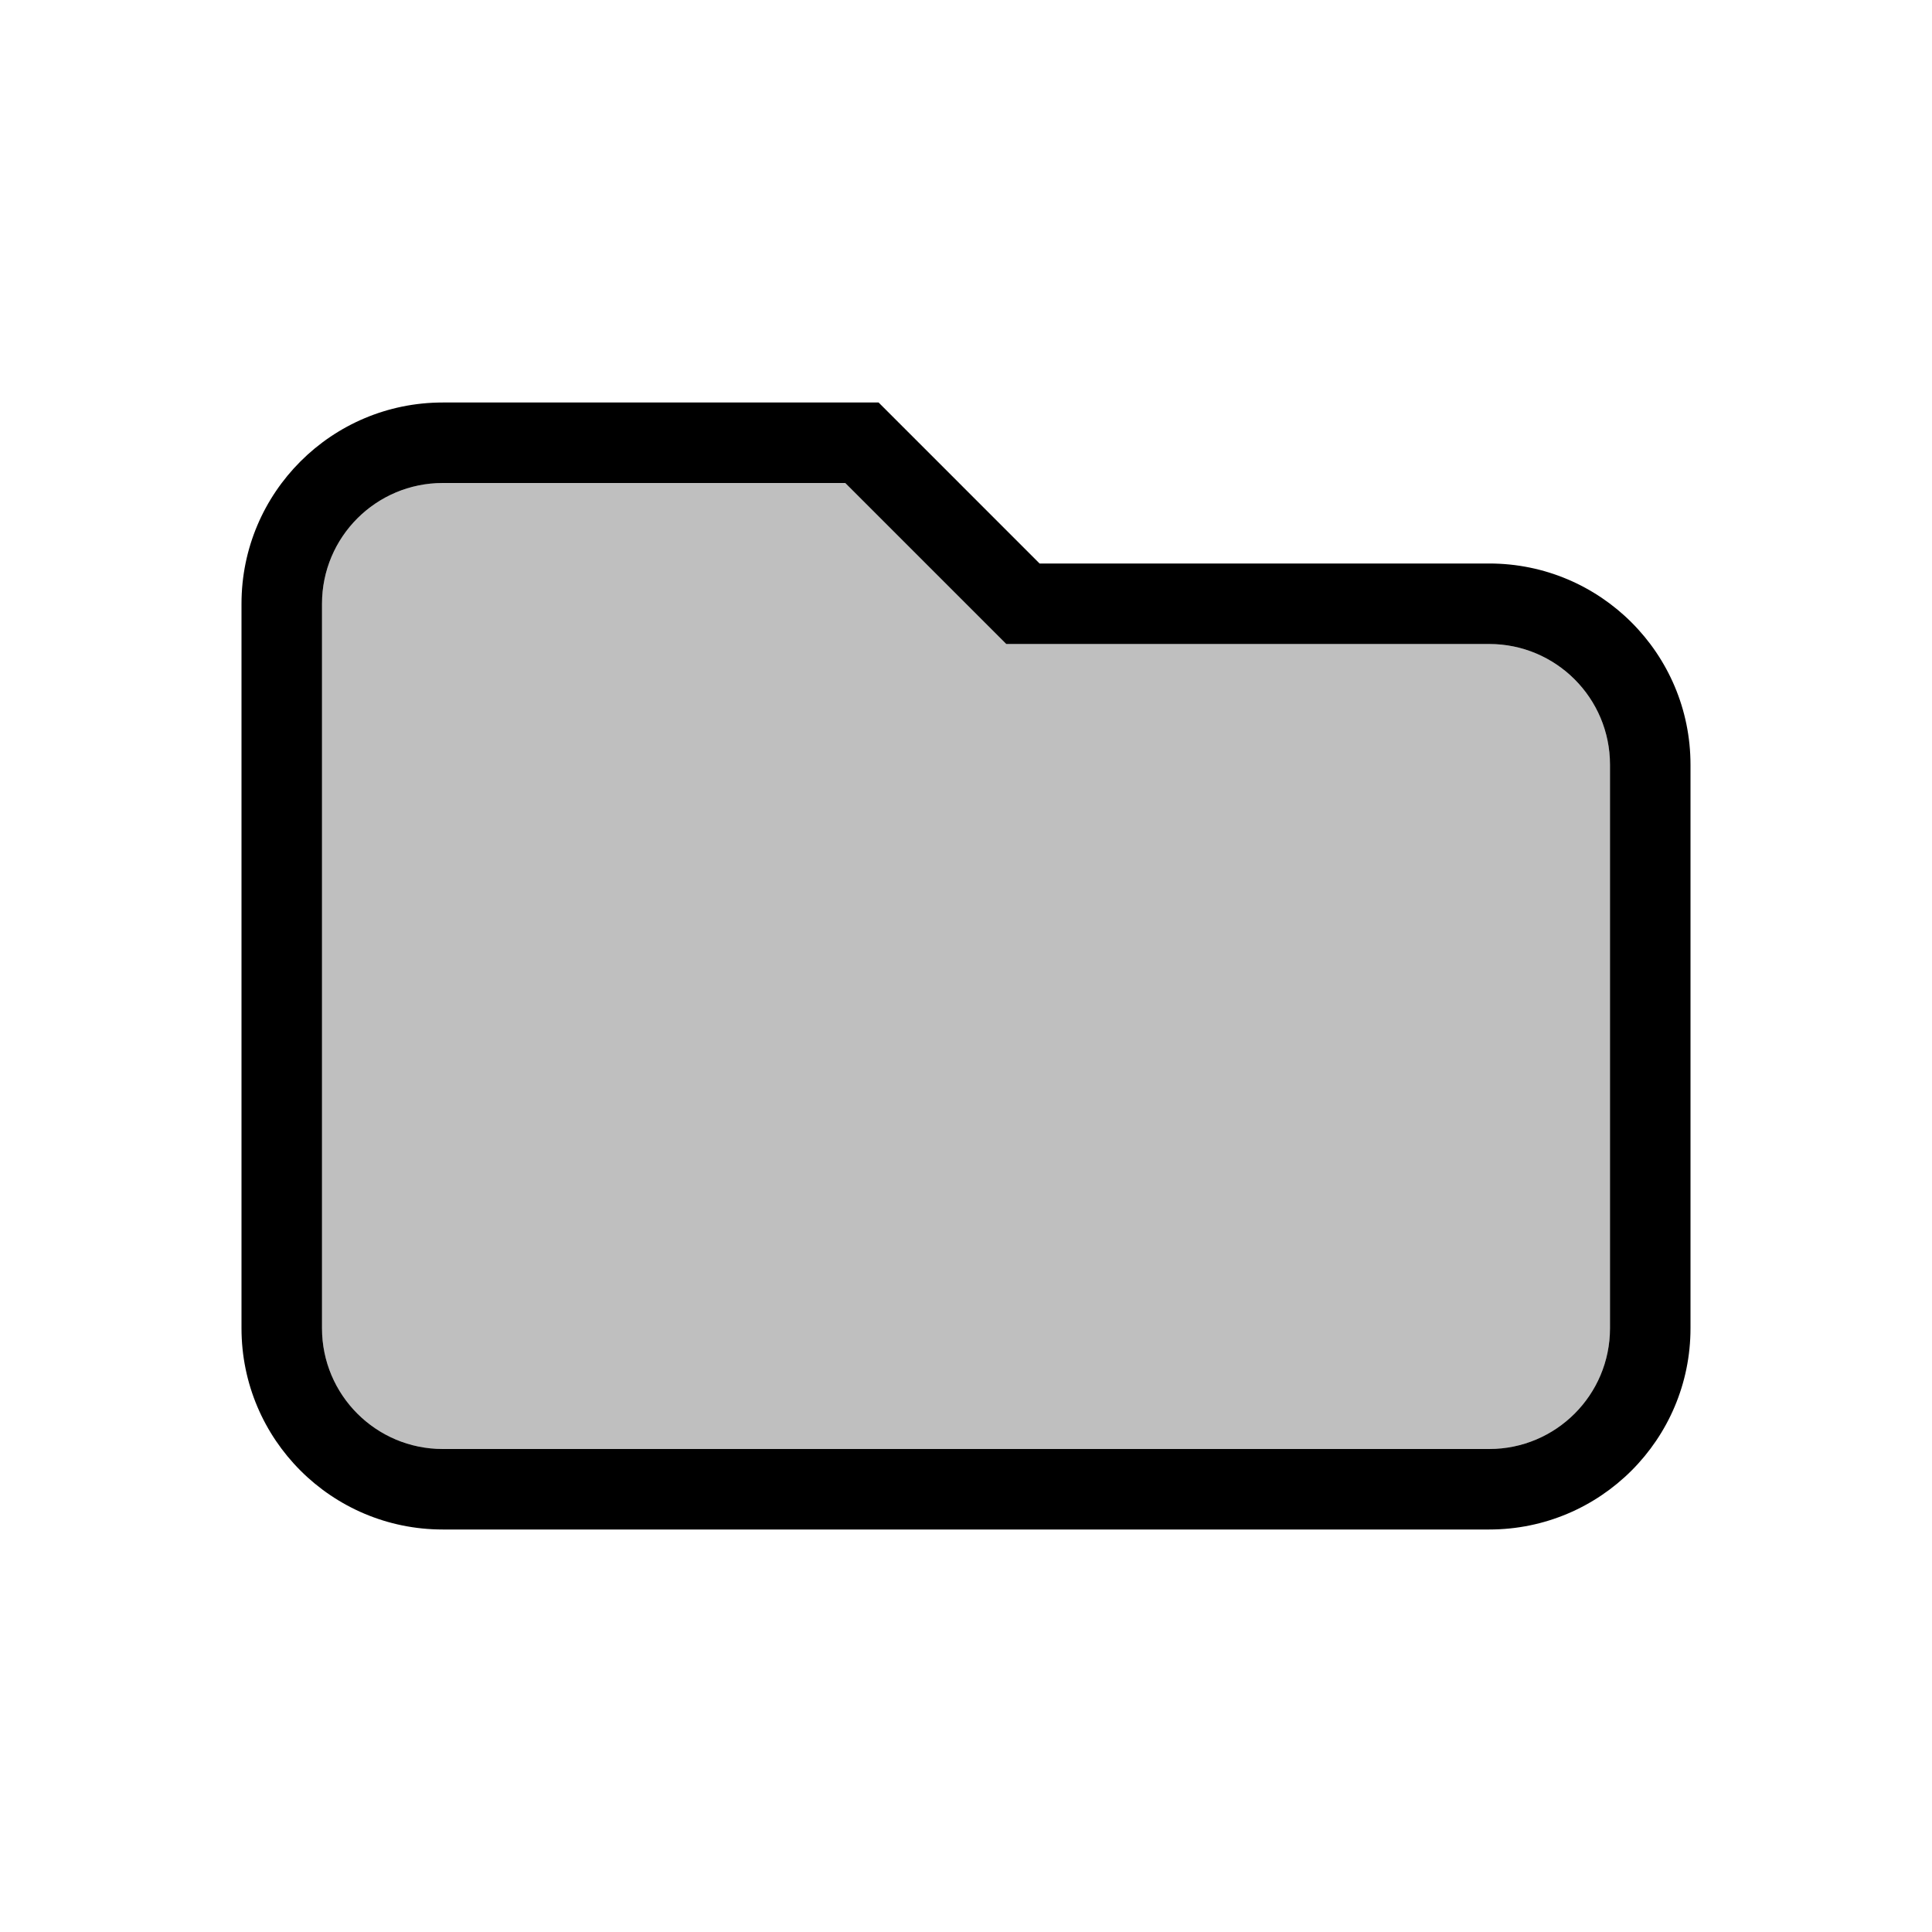 <?xml version="1.0" encoding="UTF-8"?>
<!DOCTYPE svg PUBLIC "-//W3C//DTD SVG 1.1//EN" "http://www.w3.org/Graphics/SVG/1.1/DTD/svg11.dtd">
<svg version="1.1" xmlns="http://www.w3.org/2000/svg" xmlns:xlink="http://www.w3.org/1999/xlink" x="0" y="0" width="768" height="768" viewBox="0, 0, 768, 768">
  <g id="Background">
    <rect x="0" y="0" width="768" height="768" fill="#000000" fill-opacity="0"/>
  </g>
  <g id="レイヤー_1">
    <g>
      <path d="M592,256 L400,256 L336,192 L176,192 C149.49,192 128,213.49 128,240 L128,528 C128,554.51 149.49,576 176,576 L592,576 C618.51,576 640,554.51 640,528 L640,304 C640,277.49 618.51,256 592,256 z" fill="#BFBFBF"/>
      <path d="M349.255,160 L358.627,169.372 L413.255,224 L592,224 C636.183,224 672,259.817 672,304 L672,528 C672,572.183 636.183,608 592,608 L176,608 C131.817,608 96,572.183 96,528 L96,240 C96,195.817 131.817,160 176,160 L349.255,160 z M336,192 L176,192 C149.49,192 128,213.49 128,240 L128,528 C128,554.51 149.49,576 176,576 L592,576 C618.51,576 640,554.51 640,528 L640,304 C640,277.49 618.51,256 592,256 L400,256 L336,192 z" fill="#000000"/>
    </g>
  </g>
</svg>
